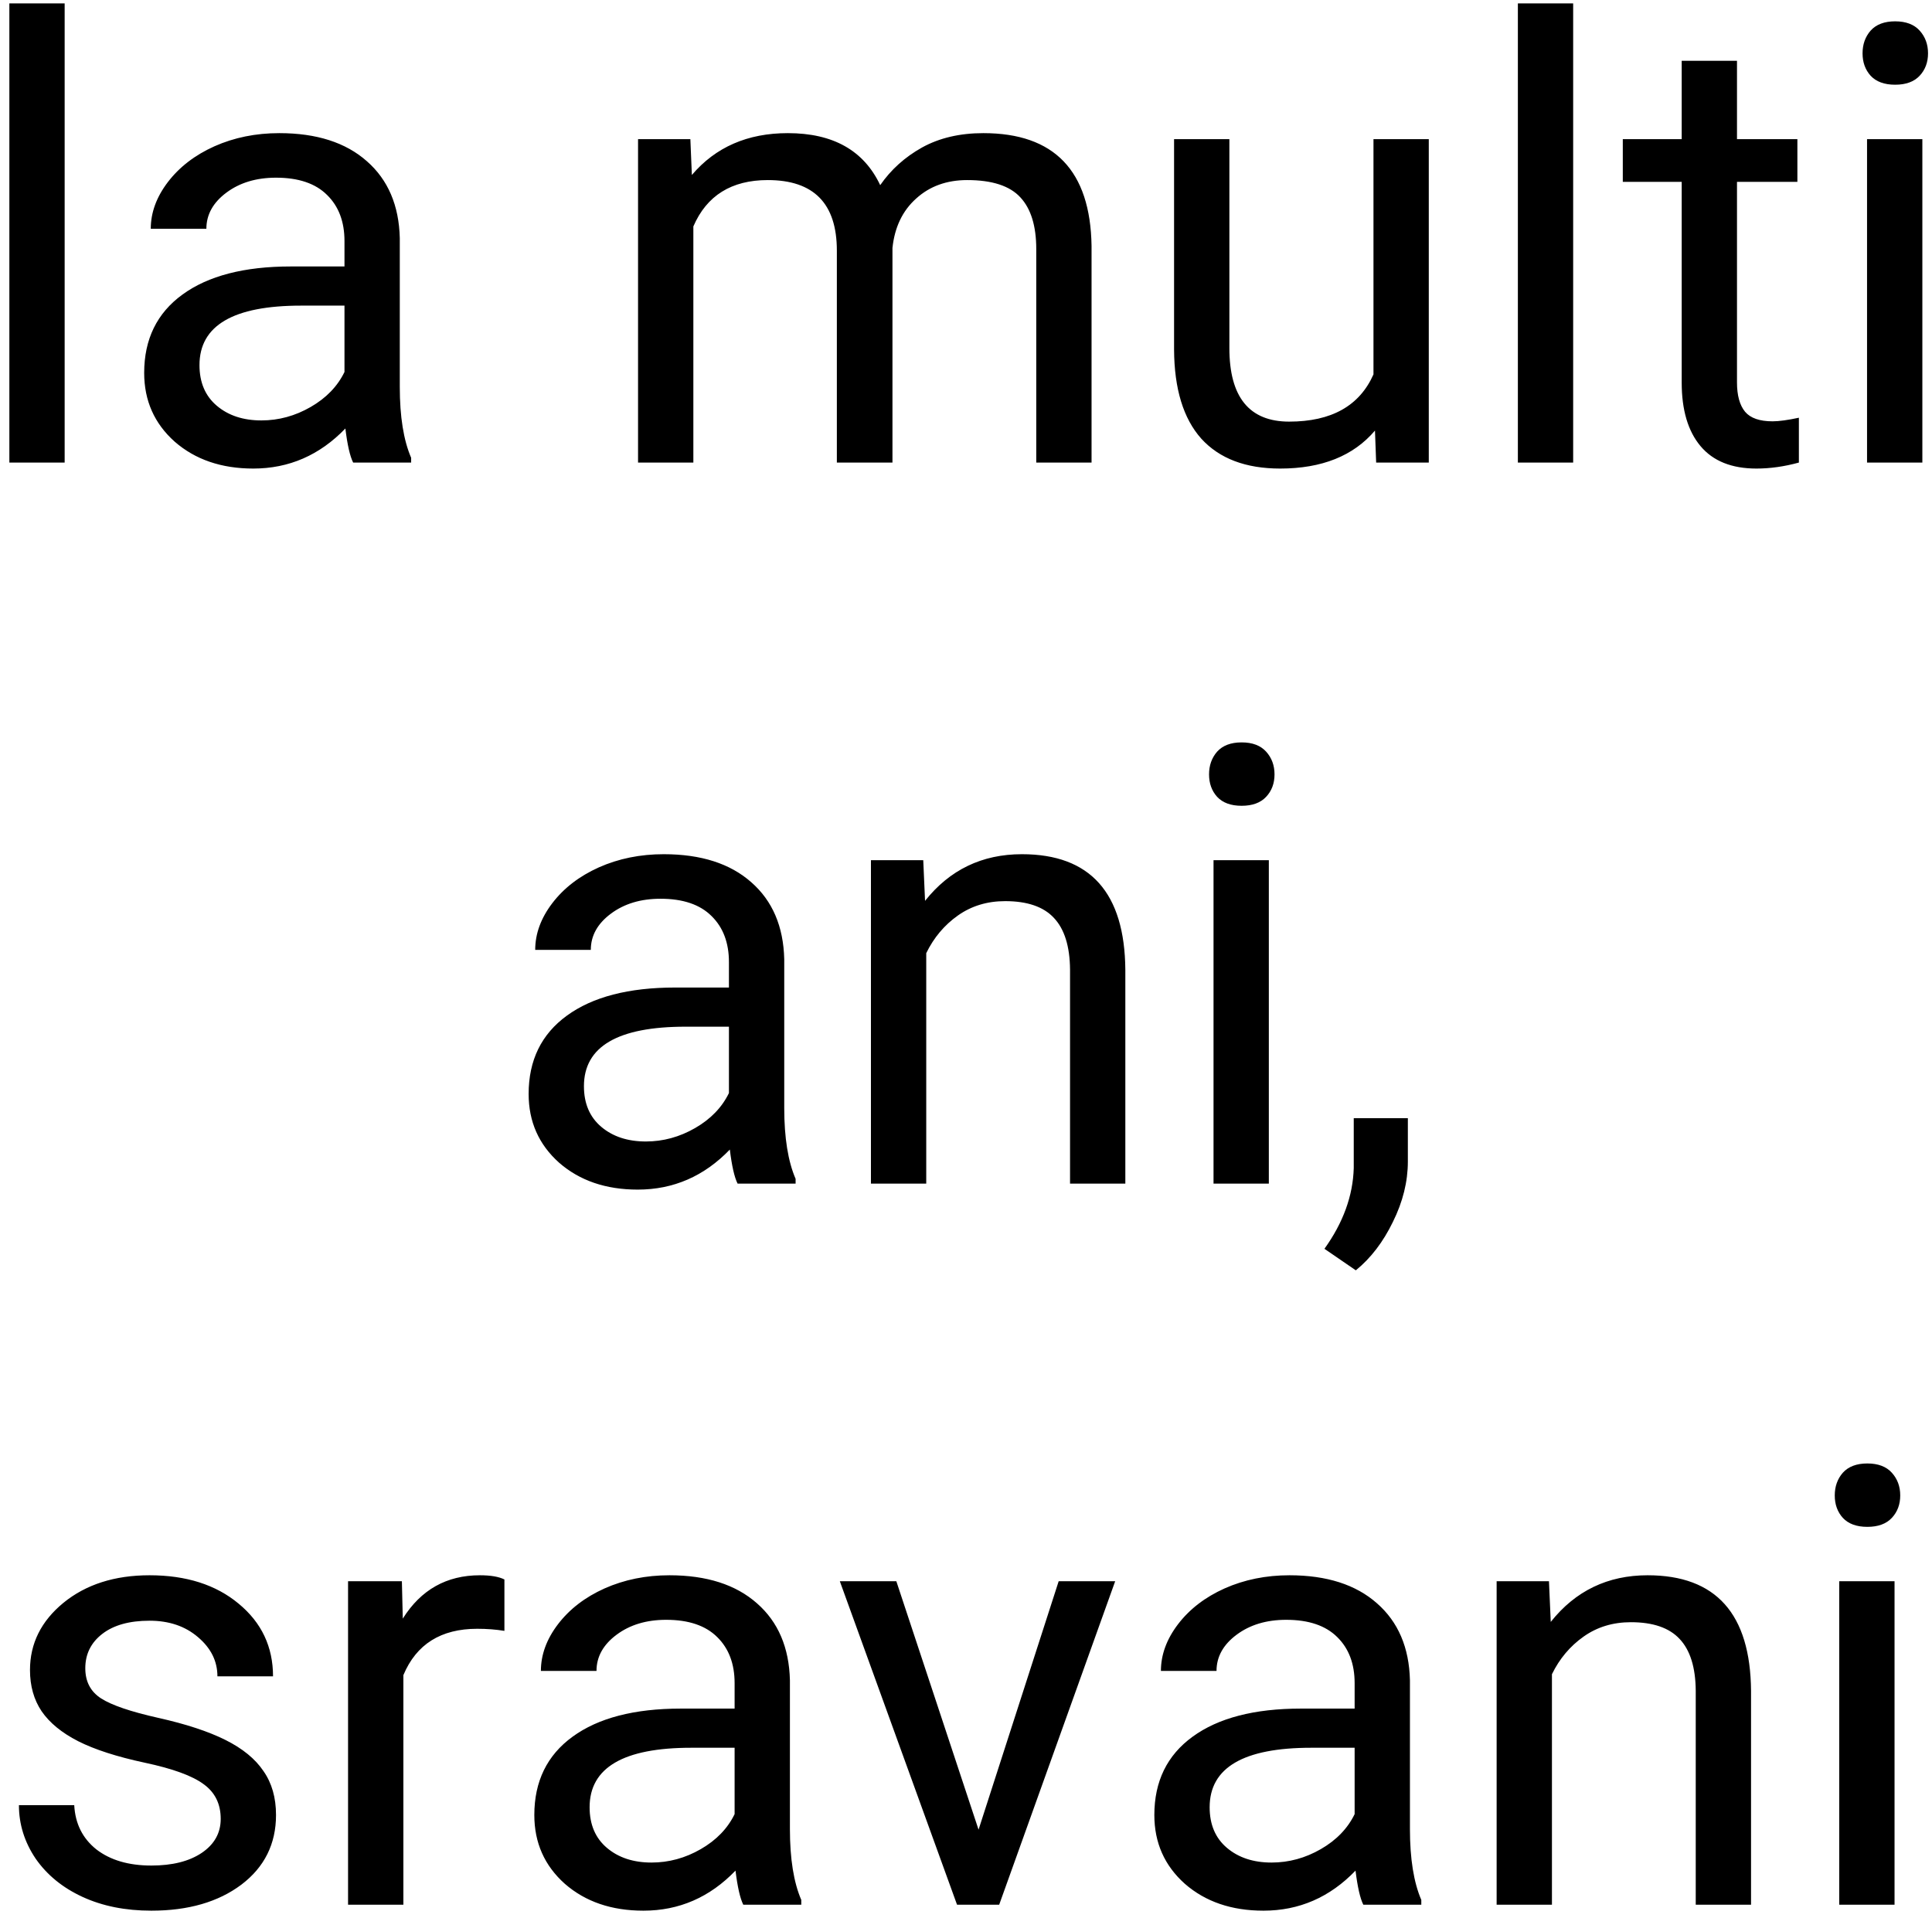 <svg width="142" height="141" viewBox="0 0 142 141" fill="none" xmlns="http://www.w3.org/2000/svg">
<path d="M4.752 34H0.688V0.25H4.752V34ZM25.956 34C25.722 33.531 25.531 32.696 25.385 31.495C23.495 33.458 21.239 34.44 18.617 34.44C16.273 34.44 14.347 33.78 12.838 32.462C11.344 31.129 10.597 29.444 10.597 27.408C10.597 24.933 11.535 23.014 13.41 21.651C15.299 20.274 17.951 19.586 21.364 19.586H25.319V17.718C25.319 16.297 24.894 15.169 24.044 14.335C23.195 13.485 21.942 13.06 20.287 13.06C18.837 13.06 17.621 13.426 16.64 14.159C15.658 14.891 15.168 15.777 15.168 16.817H11.081C11.081 15.631 11.498 14.488 12.333 13.39C13.183 12.276 14.325 11.398 15.761 10.753C17.211 10.108 18.8 9.786 20.529 9.786C23.268 9.786 25.414 10.475 26.967 11.852C28.52 13.214 29.325 15.096 29.384 17.498V28.441C29.384 30.623 29.662 32.359 30.219 33.648V34H25.956ZM19.21 30.902C20.485 30.902 21.693 30.572 22.836 29.913C23.979 29.254 24.806 28.397 25.319 27.342V22.464H22.133C17.152 22.464 14.662 23.922 14.662 26.837C14.662 28.111 15.087 29.107 15.937 29.825C16.786 30.543 17.877 30.902 19.21 30.902ZM50.741 10.226L50.851 12.862C52.594 10.812 54.945 9.786 57.904 9.786C61.23 9.786 63.493 11.06 64.694 13.609C65.485 12.467 66.51 11.544 67.77 10.841C69.044 10.138 70.546 9.786 72.274 9.786C77.489 9.786 80.141 12.547 80.228 18.07V34H76.164V18.311C76.164 16.612 75.775 15.345 74.999 14.51C74.223 13.661 72.919 13.236 71.088 13.236C69.579 13.236 68.327 13.69 67.331 14.598C66.335 15.492 65.756 16.7 65.595 18.224V34H61.508V18.421C61.508 14.964 59.816 13.236 56.432 13.236C53.766 13.236 51.942 14.371 50.961 16.642V34H46.896V10.226H50.741ZM101.059 31.649C99.477 33.509 97.155 34.44 94.093 34.44C91.559 34.44 89.626 33.707 88.293 32.242C86.974 30.763 86.308 28.58 86.293 25.694V10.226H90.358V25.584C90.358 29.188 91.823 30.99 94.752 30.99C97.858 30.99 99.923 29.832 100.949 27.518V10.226H105.014V34H101.146L101.059 31.649ZM115.626 34H111.562V0.25H115.626V34ZM127.667 4.469V10.226H132.106V13.368H127.667V28.111C127.667 29.064 127.865 29.781 128.261 30.265C128.656 30.733 129.33 30.968 130.282 30.968C130.751 30.968 131.396 30.88 132.216 30.704V34C131.146 34.293 130.106 34.44 129.096 34.44C127.279 34.44 125.91 33.89 124.987 32.791C124.064 31.693 123.603 30.133 123.603 28.111V13.368H119.274V10.226H123.603V4.469H127.667ZM141.291 34H137.226V10.226H141.291V34ZM136.896 3.919C136.896 3.26 137.094 2.704 137.489 2.25C137.899 1.795 138.5 1.568 139.291 1.568C140.082 1.568 140.683 1.795 141.093 2.25C141.503 2.704 141.708 3.26 141.708 3.919C141.708 4.579 141.503 5.128 141.093 5.567C140.683 6.007 140.082 6.227 139.291 6.227C138.5 6.227 137.899 6.007 137.489 5.567C137.094 5.128 136.896 4.579 136.896 3.919ZM54.213 87C53.978 86.531 53.788 85.696 53.642 84.495C51.752 86.458 49.496 87.439 46.874 87.439C44.53 87.439 42.604 86.78 41.095 85.462C39.601 84.129 38.854 82.444 38.854 80.408C38.854 77.933 39.791 76.014 41.666 74.651C43.556 73.274 46.208 72.586 49.621 72.586H53.576V70.718C53.576 69.297 53.151 68.169 52.301 67.335C51.452 66.485 50.199 66.06 48.544 66.06C47.094 66.06 45.878 66.426 44.897 67.159C43.915 67.891 43.424 68.777 43.424 69.817H39.337C39.337 68.631 39.755 67.488 40.59 66.39C41.44 65.276 42.582 64.397 44.018 63.753C45.468 63.108 47.057 62.786 48.786 62.786C51.525 62.786 53.671 63.475 55.224 64.852C56.776 66.214 57.582 68.096 57.641 70.499V81.441C57.641 83.624 57.919 85.359 58.476 86.648V87H54.213ZM47.467 83.902C48.742 83.902 49.95 83.572 51.093 82.913C52.235 82.254 53.063 81.397 53.576 80.342V75.464H50.39C45.409 75.464 42.919 76.922 42.919 79.837C42.919 81.111 43.344 82.107 44.193 82.825C45.043 83.543 46.134 83.902 47.467 83.902ZM67.858 63.226L67.99 66.214C69.806 63.929 72.179 62.786 75.109 62.786C80.133 62.786 82.668 65.621 82.711 71.29V87H78.647V71.268C78.632 69.554 78.236 68.287 77.46 67.466C76.698 66.646 75.504 66.236 73.878 66.236C72.56 66.236 71.403 66.587 70.407 67.29C69.411 67.994 68.634 68.916 68.078 70.059V87H64.013V63.226H67.858ZM93.258 87H89.193V63.226H93.258V87ZM88.864 56.919C88.864 56.26 89.061 55.704 89.457 55.249C89.867 54.795 90.468 54.568 91.259 54.568C92.05 54.568 92.65 54.795 93.061 55.249C93.471 55.704 93.676 56.26 93.676 56.919C93.676 57.579 93.471 58.128 93.061 58.567C92.65 59.007 92.05 59.227 91.259 59.227C90.468 59.227 89.867 59.007 89.457 58.567C89.061 58.128 88.864 57.579 88.864 56.919ZM99.652 93.372L97.345 91.79C98.722 89.871 99.44 87.894 99.499 85.857V82.188H103.476V85.374C103.476 86.853 103.109 88.333 102.377 89.812C101.659 91.292 100.751 92.478 99.652 93.372ZM16.222 133.694C16.222 132.595 15.805 131.746 14.97 131.145C14.149 130.53 12.707 130.002 10.641 129.563C8.59 129.124 6.957 128.596 5.741 127.981C4.54 127.366 3.646 126.633 3.061 125.784C2.489 124.934 2.204 123.923 2.204 122.751C2.204 120.803 3.024 119.155 4.665 117.808C6.32 116.46 8.429 115.786 10.993 115.786C13.688 115.786 15.871 116.482 17.541 117.874C19.225 119.265 20.067 121.045 20.067 123.213H15.98C15.98 122.1 15.504 121.14 14.552 120.334C13.615 119.529 12.428 119.126 10.993 119.126C9.513 119.126 8.356 119.448 7.521 120.093C6.686 120.737 6.269 121.58 6.269 122.62C6.269 123.601 6.657 124.341 7.433 124.839C8.209 125.337 9.608 125.813 11.63 126.267C13.666 126.721 15.314 127.263 16.574 127.893C17.834 128.523 18.764 129.285 19.364 130.178C19.98 131.057 20.287 132.134 20.287 133.408C20.287 135.532 19.438 137.239 17.738 138.528C16.039 139.802 13.835 140.439 11.124 140.439C9.22 140.439 7.536 140.103 6.071 139.429C4.606 138.755 3.456 137.817 2.621 136.616C1.801 135.4 1.391 134.089 1.391 132.683H5.456C5.529 134.045 6.071 135.129 7.082 135.935C8.107 136.726 9.455 137.122 11.124 137.122C12.663 137.122 13.893 136.814 14.816 136.199C15.753 135.569 16.222 134.734 16.222 133.694ZM37.074 119.873C36.459 119.771 35.792 119.719 35.075 119.719C32.409 119.719 30.6 120.854 29.648 123.125V140H25.582V116.226H29.538L29.604 118.972C30.936 116.848 32.826 115.786 35.273 115.786C36.063 115.786 36.664 115.889 37.074 116.094V119.873ZM54.63 140C54.396 139.531 54.206 138.696 54.059 137.495C52.169 139.458 49.914 140.439 47.291 140.439C44.948 140.439 43.022 139.78 41.513 138.462C40.019 137.129 39.272 135.444 39.272 133.408C39.272 130.933 40.209 129.014 42.084 127.651C43.974 126.274 46.625 125.586 50.038 125.586H53.993V123.718C53.993 122.297 53.568 121.169 52.719 120.334C51.869 119.485 50.617 119.06 48.961 119.06C47.511 119.06 46.295 119.426 45.314 120.159C44.333 120.891 43.842 121.777 43.842 122.817H39.755C39.755 121.631 40.172 120.488 41.007 119.39C41.857 118.276 42.999 117.397 44.435 116.753C45.885 116.108 47.475 115.786 49.203 115.786C51.942 115.786 54.088 116.475 55.641 117.852C57.194 119.214 57.999 121.096 58.058 123.499V134.441C58.058 136.624 58.336 138.359 58.893 139.648V140H54.63ZM47.885 136.902C49.159 136.902 50.368 136.572 51.51 135.913C52.653 135.254 53.48 134.397 53.993 133.342V128.464H50.807C45.827 128.464 43.336 129.922 43.336 132.837C43.336 134.111 43.761 135.107 44.611 135.825C45.46 136.543 46.552 136.902 47.885 136.902ZM71.923 134.485L77.811 116.226H81.964L73.439 140H70.341L61.727 116.226H65.88L71.923 134.485ZM100.202 140C99.967 139.531 99.777 138.696 99.63 137.495C97.741 139.458 95.485 140.439 92.863 140.439C90.519 140.439 88.593 139.78 87.084 138.462C85.59 137.129 84.843 135.444 84.843 133.408C84.843 130.933 85.78 129.014 87.655 127.651C89.545 126.274 92.196 125.586 95.609 125.586H99.564V123.718C99.564 122.297 99.14 121.169 98.29 120.334C97.44 119.485 96.188 119.06 94.533 119.06C93.082 119.06 91.867 119.426 90.885 120.159C89.904 120.891 89.413 121.777 89.413 122.817H85.326C85.326 121.631 85.744 120.488 86.579 119.39C87.428 118.276 88.571 117.397 90.006 116.753C91.457 116.108 93.046 115.786 94.774 115.786C97.514 115.786 99.66 116.475 101.212 117.852C102.765 119.214 103.571 121.096 103.629 123.499V134.441C103.629 136.624 103.908 138.359 104.464 139.648V140H100.202ZM93.456 136.902C94.731 136.902 95.939 136.572 97.082 135.913C98.224 135.254 99.052 134.397 99.564 133.342V128.464H96.378C91.398 128.464 88.908 129.922 88.908 132.837C88.908 134.111 89.332 135.107 90.182 135.825C91.032 136.543 92.123 136.902 93.456 136.902ZM113.847 116.226L113.979 119.214C115.795 116.929 118.168 115.786 121.098 115.786C126.122 115.786 128.656 118.621 128.7 124.29V140H124.635V124.268C124.621 122.554 124.225 121.287 123.449 120.466C122.687 119.646 121.493 119.236 119.867 119.236C118.549 119.236 117.392 119.587 116.396 120.291C115.399 120.994 114.623 121.917 114.066 123.059V140H110.001V116.226H113.847ZM139.247 140H135.182V116.226H139.247V140ZM134.853 109.919C134.853 109.26 135.05 108.704 135.446 108.25C135.856 107.795 136.457 107.568 137.248 107.568C138.039 107.568 138.639 107.795 139.049 108.25C139.459 108.704 139.665 109.26 139.665 109.919C139.665 110.579 139.459 111.128 139.049 111.567C138.639 112.007 138.039 112.227 137.248 112.227C136.457 112.227 135.856 112.007 135.446 111.567C135.05 111.128 134.853 110.579 134.853 109.919Z" fill="black"/>
</svg>
